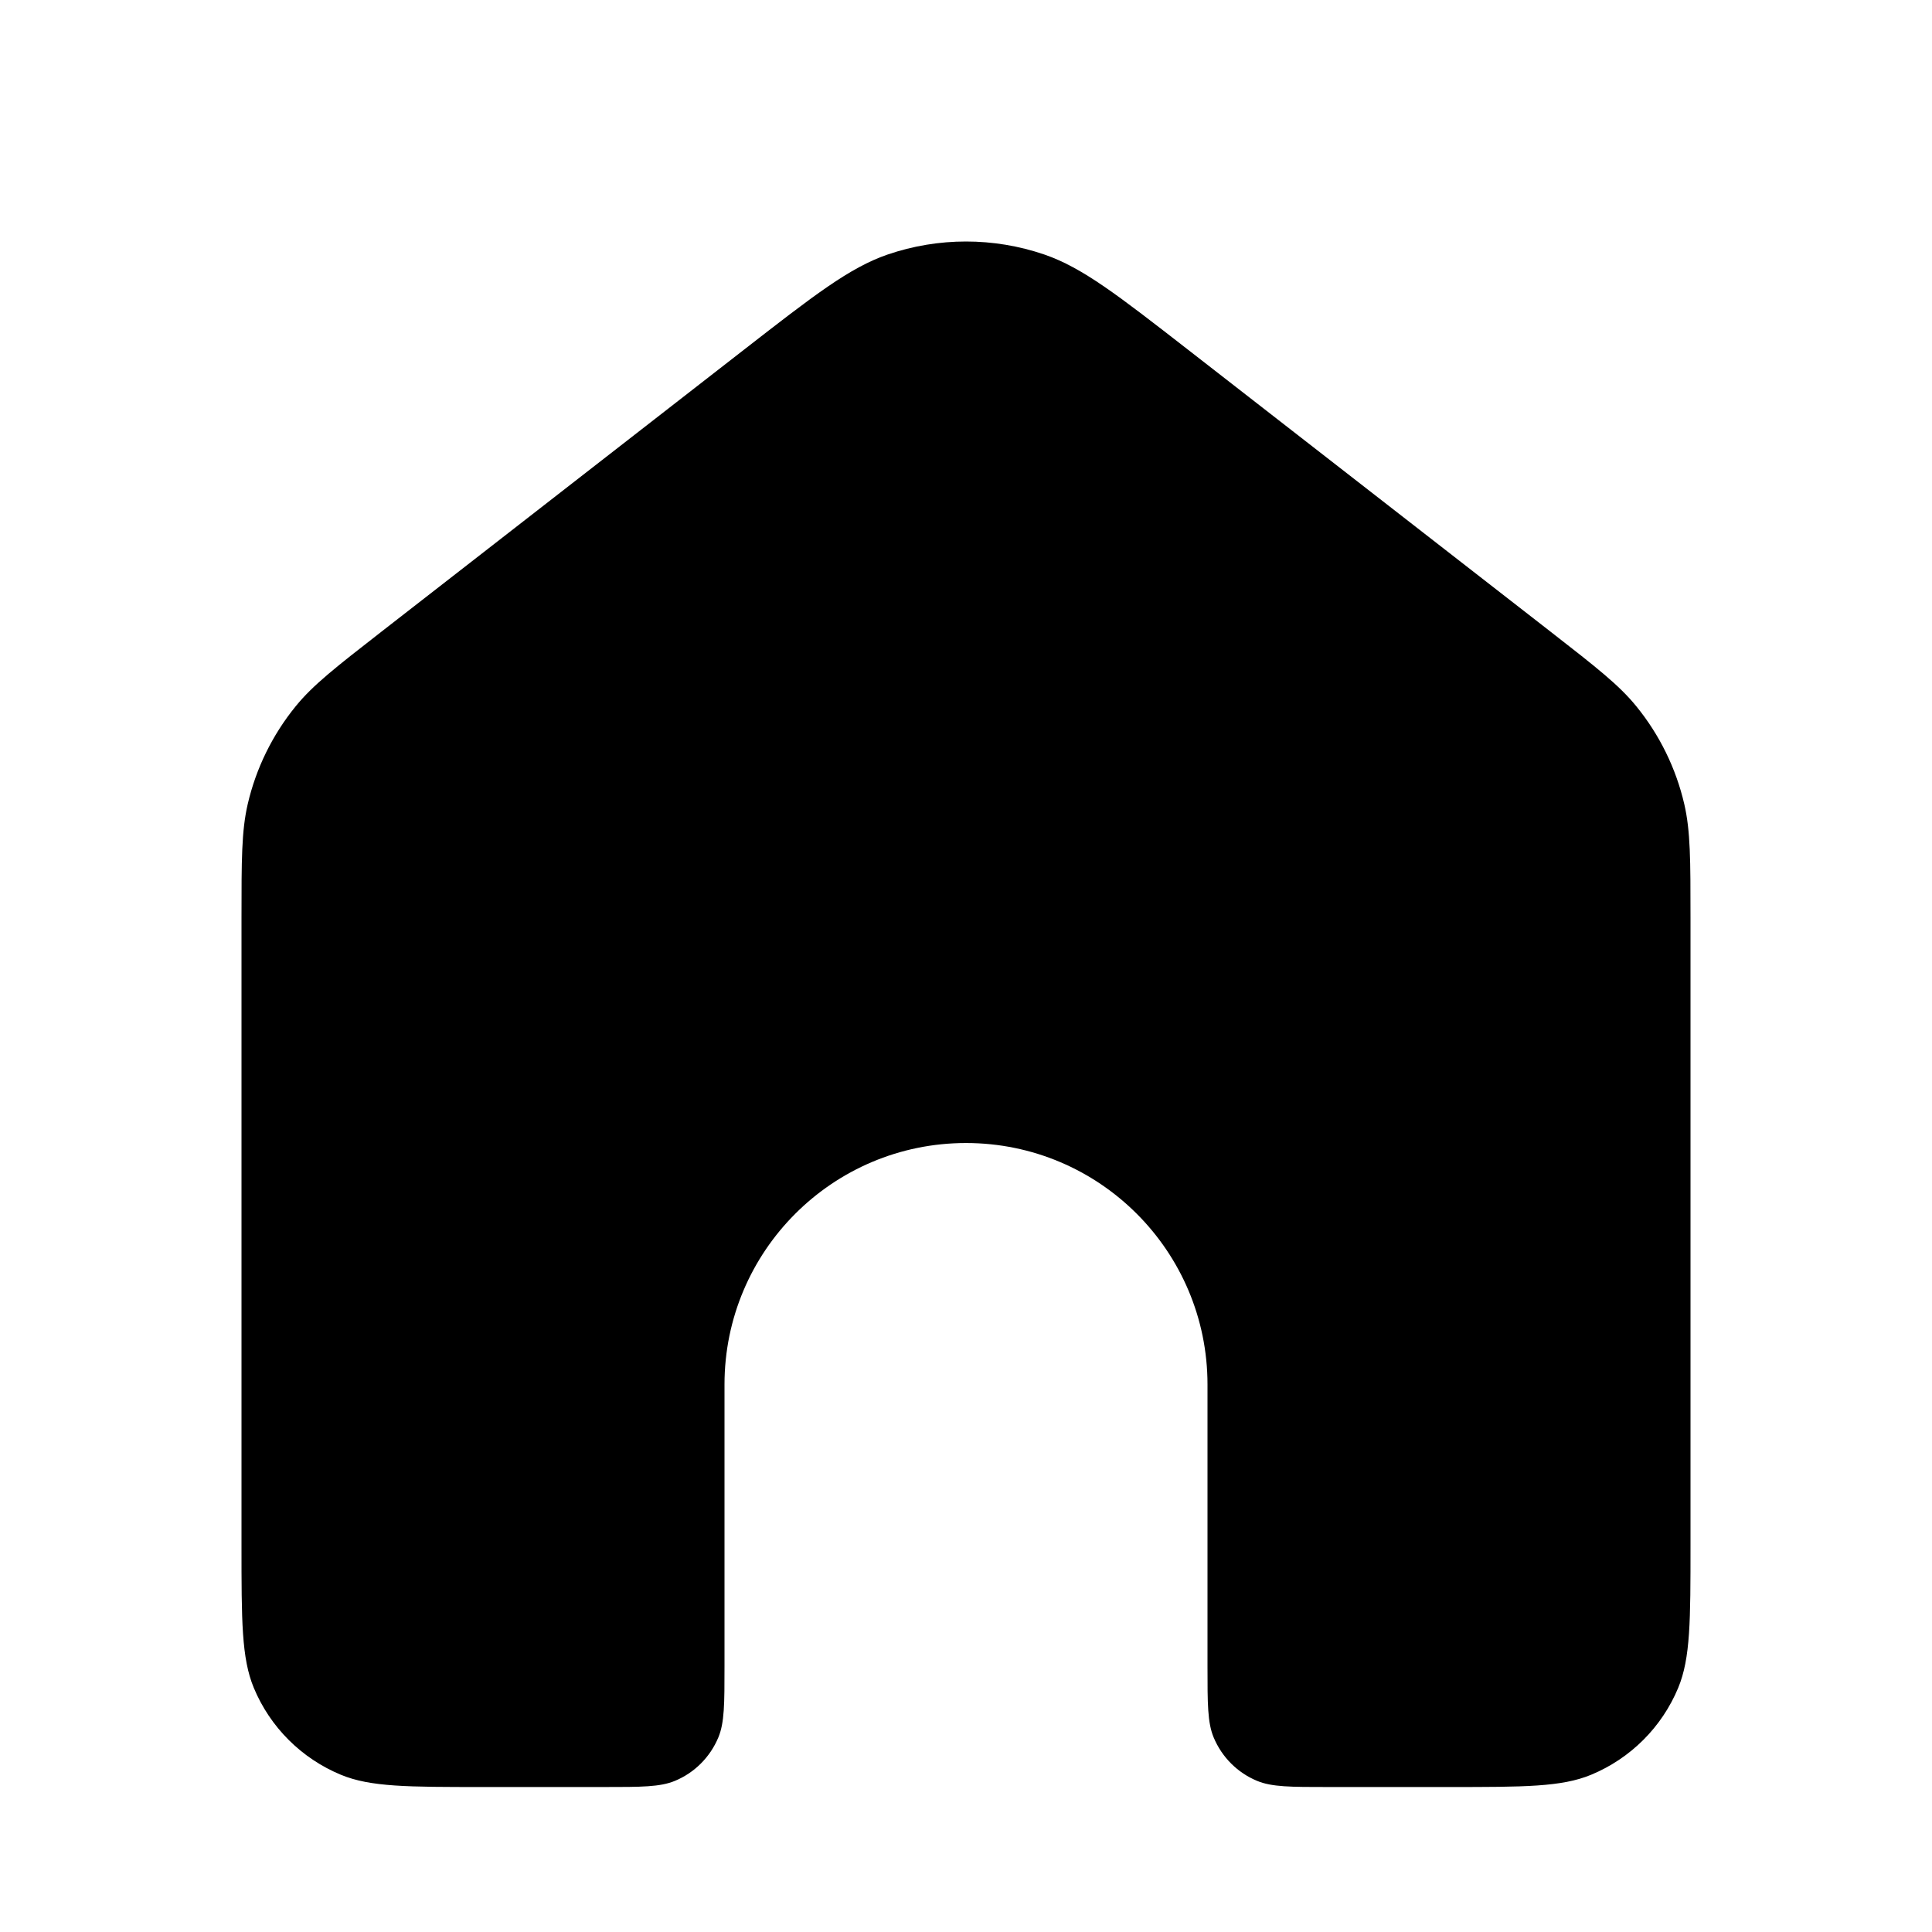 <svg width="24" height="24" viewBox="0 0 24 24" fill="none" xmlns="http://www.w3.org/2000/svg">
<path d="M3.077 9.99C3 10.324 3 10.683 3 11.4V19.199C3 20.131 3 20.597 3.152 20.965C3.355 21.455 3.745 21.844 4.235 22.047C4.602 22.199 5.068 22.199 6 22.199H7.5C7.966 22.199 8.199 22.199 8.383 22.123C8.628 22.022 8.822 21.827 8.924 21.582C9 21.398 9 21.165 9 20.699V17.199C9 15.543 10.343 14.199 12 14.199C13.657 14.199 15 15.543 15 17.199V20.699C15 21.165 15 21.398 15.076 21.582C15.178 21.827 15.372 22.022 15.617 22.123C15.801 22.199 16.034 22.199 16.5 22.199H18C18.932 22.199 19.398 22.199 19.765 22.047C20.255 21.844 20.645 21.455 20.848 20.965C21 20.597 21 20.131 21 19.199V11.4C21 10.683 21 10.324 20.923 9.99C20.82 9.545 20.616 9.129 20.328 8.775C20.112 8.509 19.829 8.289 19.263 7.848L14.763 4.348C13.886 3.666 13.447 3.325 12.974 3.162C12.343 2.946 11.657 2.946 11.026 3.162C10.553 3.325 10.114 3.666 9.237 4.348L4.737 7.848C4.171 8.289 3.888 8.509 3.672 8.775C3.384 9.129 3.18 9.545 3.077 9.99Z" fill="currentColor"/>
</svg>
